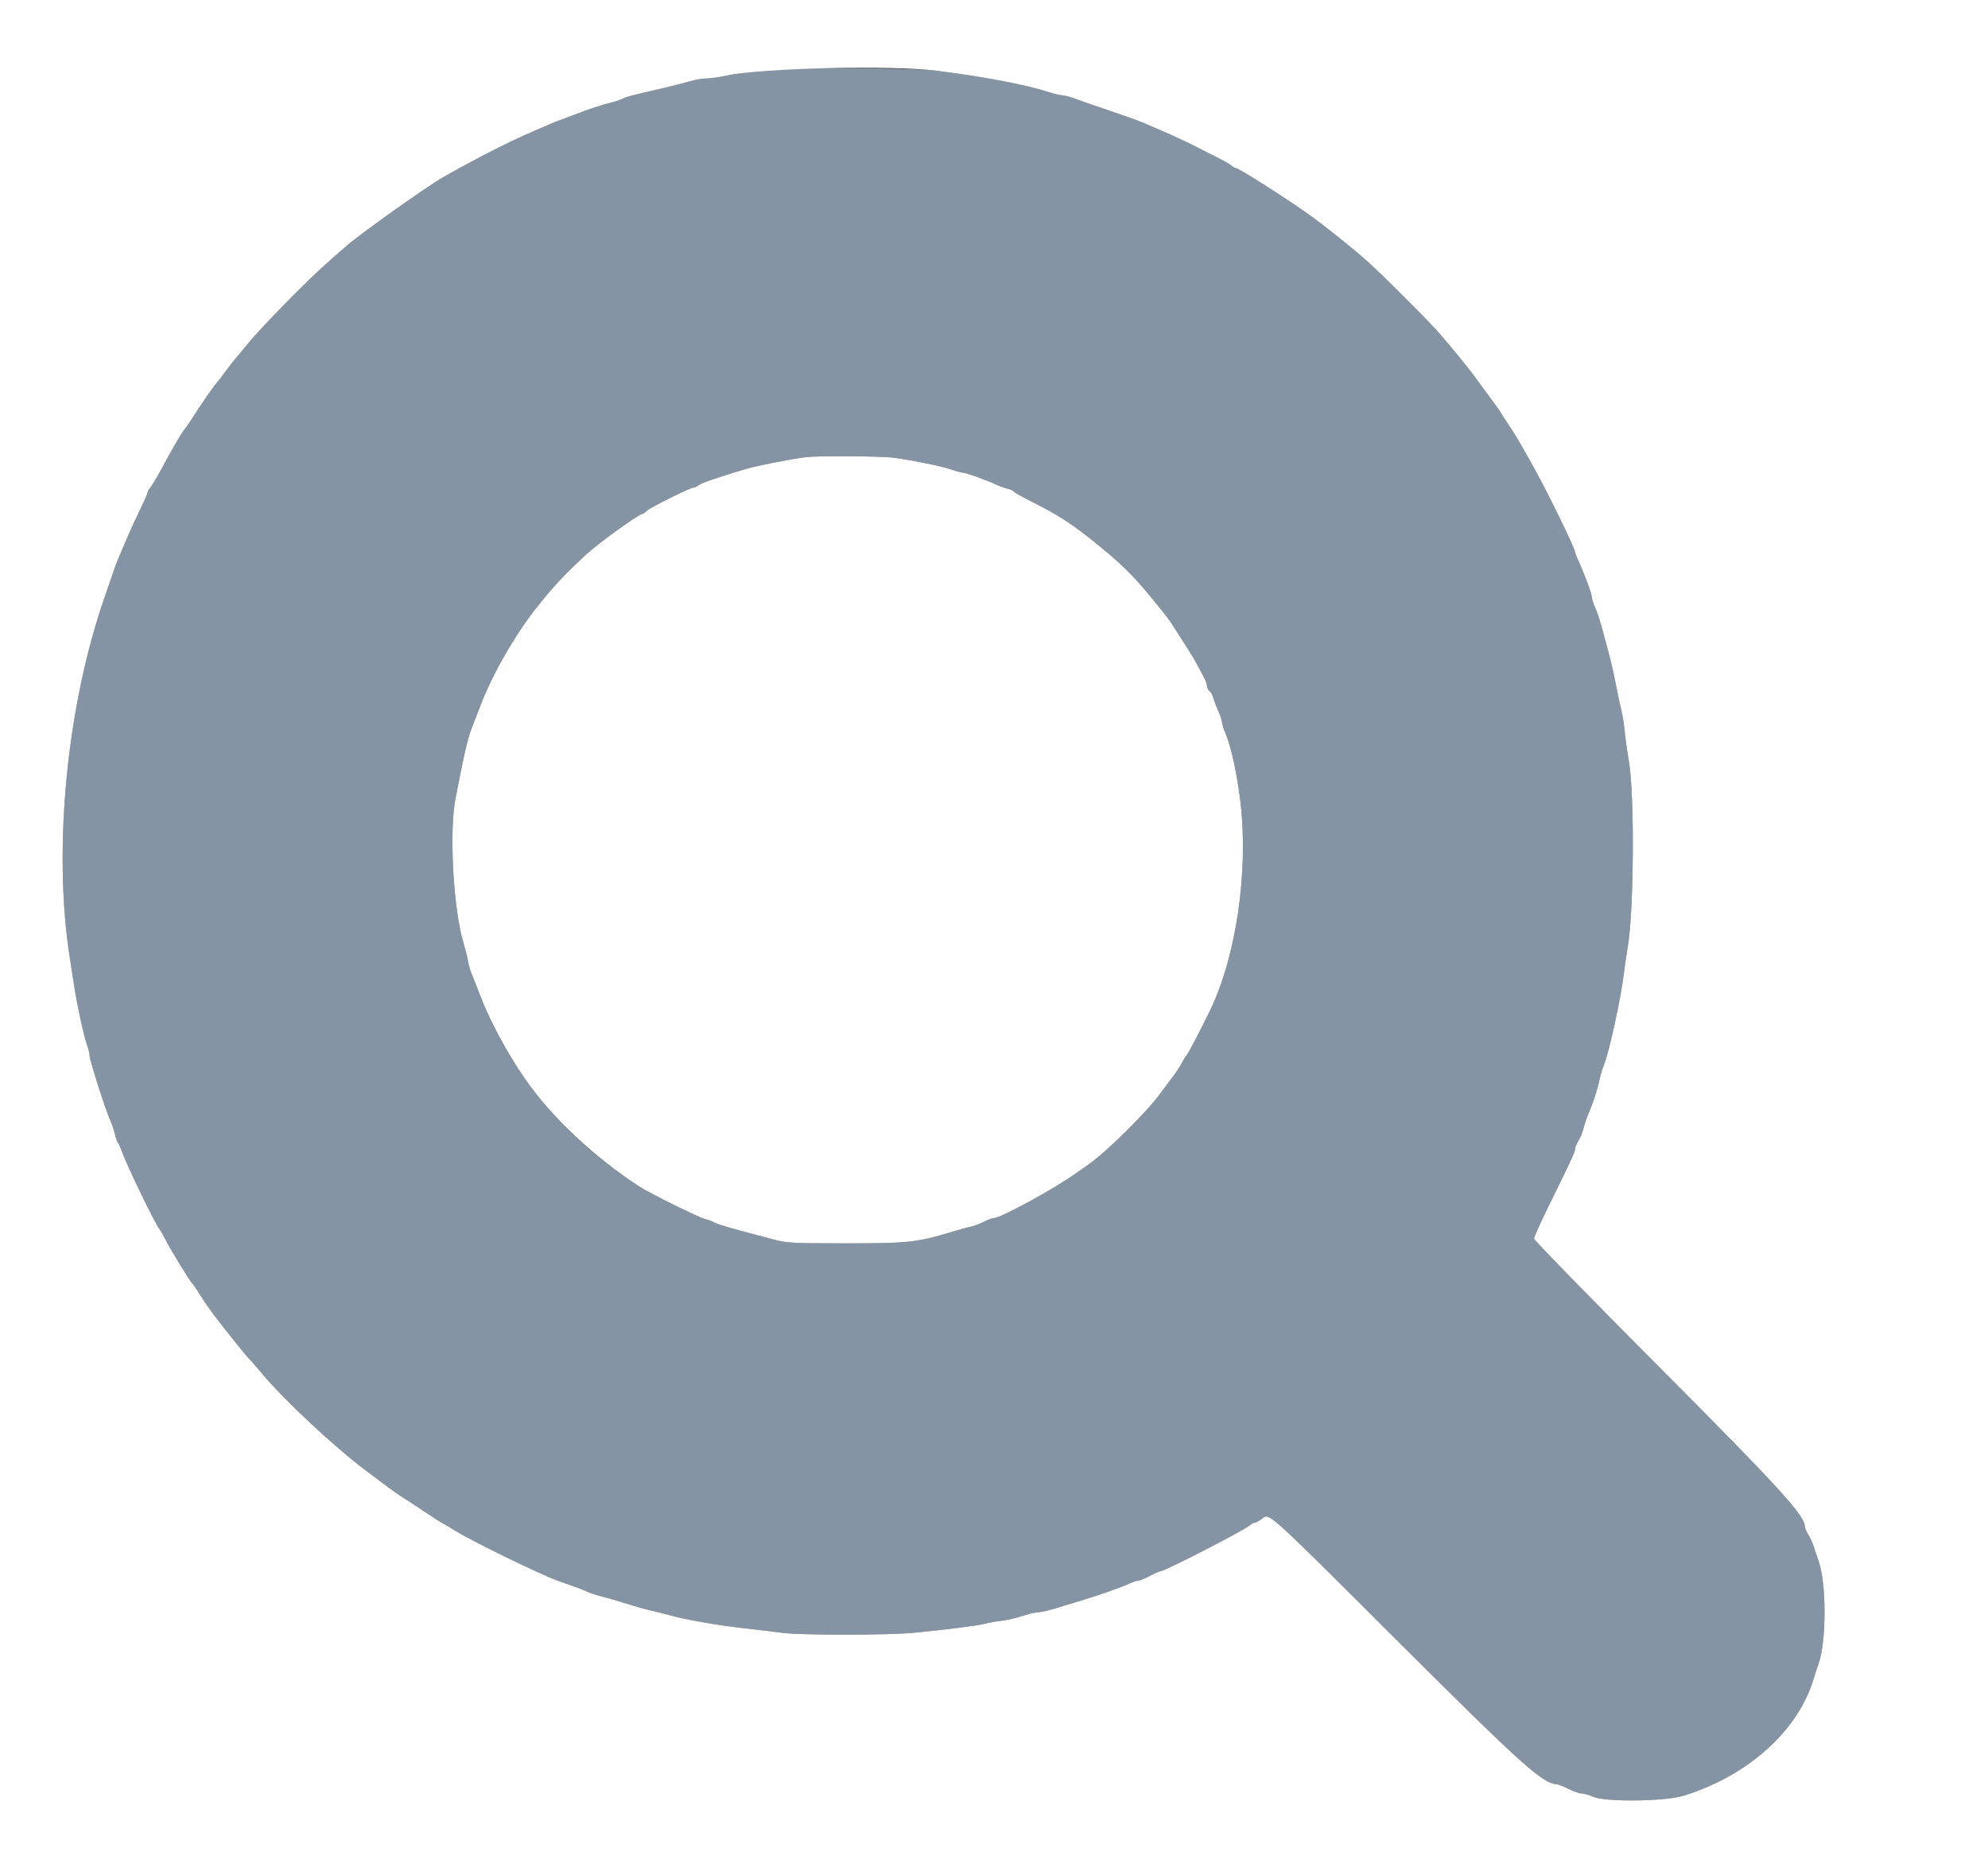 <svg id="svg" version="1.1" xmlns="http://www.w3.org/2000/svg" xmlns:xlink="http://www.w3.org/1999/xlink" width="400" height="375.726" viewBox="0, 0, 400,375.726"><rect x="0" y="0" width="400" height="375.726" fill="#333333" stroke="none"/><g id="svgg"><path id="path0" d="M154.699 14.089 C 151.598 14.370,147.823 14.868,146.310 15.195 C 144.797 15.522,142.925 15.789,142.149 15.789 C 141.373 15.789,139.855 16.052,138.776 16.372 C 137.698 16.692,135.341 17.295,133.539 17.711 C 126.785 19.270,126.056 19.460,125.323 19.852 C 124.910 20.073,123.569 20.505,122.343 20.812 C 121.116 21.119,118.929 21.823,117.481 22.376 C 116.034 22.929,114.173 23.623,113.346 23.919 C 112.519 24.215,111.504 24.607,111.090 24.791 C 110.677 24.975,109.070 25.669,107.519 26.334 C 102.527 28.472,96.653 31.450,89.397 35.521 C 86.032 37.409,72.124 47.300,69.500 49.671 C 68.957 50.162,67.350 51.575,65.929 52.810 C 62.072 56.163,52.560 65.849,49.909 69.121 C 48.630 70.700,47.482 72.077,47.357 72.180 C 47.232 72.284,46.381 73.383,45.466 74.624 C 44.550 75.865,43.700 76.964,43.575 77.068 C 43.242 77.344,40.217 81.716,38.880 83.852 C 38.243 84.870,37.463 86.001,37.146 86.366 C 36.565 87.038,34.847 89.993,32.197 94.882 C 31.399 96.353,30.511 97.823,30.223 98.150 C 29.935 98.476,29.701 98.899,29.702 99.090 C 29.704 99.280,29.042 100.789,28.232 102.444 C 27.422 104.098,26.221 106.720,25.563 108.271 C 24.906 109.821,24.146 111.598,23.875 112.218 C 23.603 112.838,23.129 114.107,22.820 115.038 C 22.510 115.968,21.753 118.167,21.137 119.925 C 13.437 141.895,10.615 170.843,14.041 192.713 C 14.361 194.756,14.781 197.444,14.974 198.684 C 15.565 202.482,16.848 208.369,17.462 210.104 C 17.783 211.008,18.045 212.079,18.045 212.482 C 18.045 213.351,21.192 223.217,22.158 225.376 C 22.529 226.203,22.958 227.472,23.113 228.196 C 23.268 228.919,23.542 229.695,23.723 229.920 C 23.903 230.144,24.284 230.990,24.570 231.799 C 25.557 234.593,31.150 246.147,32.107 247.368 C 32.350 247.679,32.841 248.524,33.199 249.248 C 34.250 251.372,38.229 257.879,38.717 258.271 C 38.846 258.374,39.534 259.397,40.246 260.543 C 40.959 261.689,42.218 263.516,43.045 264.602 C 45.481 267.802,49.730 273.090,50.190 273.496 C 50.424 273.703,51.609 275.056,52.823 276.504 C 57.293 281.835,67.408 291.271,73.647 295.931 C 75.218 297.104,77.249 298.627,78.160 299.314 C 79.071 300.001,80.370 300.902,81.046 301.316 C 81.723 301.729,83.684 303.016,85.405 304.174 C 87.126 305.333,88.788 306.393,89.098 306.530 C 89.408 306.667,90.423 307.267,91.353 307.863 C 94.544 309.908,108.586 316.776,112.174 318.046 C 116.361 319.528,117.511 319.960,118.233 320.324 C 118.647 320.532,119.915 320.940,121.053 321.231 C 122.190 321.523,124.558 322.214,126.316 322.767 C 128.073 323.321,130.273 323.934,131.203 324.129 C 132.133 324.325,133.794 324.740,134.893 325.051 C 137.921 325.910,144.376 327.038,149.624 327.627 C 152.209 327.916,155.761 328.341,157.519 328.570 C 161.282 329.060,178.702 329.047,183.835 328.551 C 190.380 327.918,196.790 327.104,198.120 326.737 C 198.844 326.537,200.367 326.264,201.504 326.130 C 202.641 325.996,204.545 325.560,205.735 325.161 C 206.924 324.762,208.316 324.436,208.828 324.436 C 209.340 324.436,210.904 324.084,212.304 323.654 C 213.704 323.225,216.288 322.438,218.045 321.907 C 221.463 320.874,225.354 319.491,227.362 318.596 C 228.041 318.293,228.820 318.045,229.092 318.045 C 229.364 318.045,230.383 317.622,231.355 317.105 C 232.327 316.588,233.287 316.165,233.488 316.165 C 234.369 316.165,250.637 307.784,251.573 306.848 C 251.824 306.597,252.227 306.391,252.468 306.391 C 252.709 306.391,253.352 306.040,253.897 305.612 C 255.426 304.409,254.574 303.643,280.919 329.917 C 306.243 355.174,310.448 358.957,313.290 359.034 C 313.528 359.041,314.568 359.462,315.602 359.971 C 316.635 360.479,317.841 360.897,318.281 360.899 C 318.721 360.901,319.736 361.191,320.537 361.544 C 323.002 362.631,334.995 362.499,338.722 361.344 C 351.828 357.280,361.885 348.184,364.983 337.594 C 365.194 336.870,365.611 335.602,365.909 334.774 C 367.509 330.333,367.509 318.539,365.909 314.098 C 365.611 313.271,365.196 312.028,364.987 311.336 C 364.777 310.643,364.281 309.544,363.883 308.892 C 363.486 308.240,363.160 307.499,363.159 307.245 C 363.152 304.952,358.237 299.564,333.566 274.798 C 319.860 261.040,308.646 249.536,308.646 249.234 C 308.645 248.932,310.143 245.639,311.973 241.917 C 316.338 233.045,316.917 231.785,316.919 231.162 C 316.919 230.874,317.238 230.117,317.627 229.480 C 318.016 228.842,318.461 227.743,318.616 227.036 C 318.771 226.330,319.191 225.075,319.548 224.248 C 320.526 221.986,321.444 219.186,321.829 217.293 C 322.019 216.363,322.419 215.009,322.719 214.286 C 323.760 211.779,326.164 200.755,326.737 195.865 C 326.918 194.314,327.239 192.115,327.449 190.977 C 328.761 183.890,328.929 159.812,327.714 153.008 C 327.401 151.250,327.035 148.628,326.902 147.180 C 326.769 145.733,326.479 143.872,326.258 143.045 C 326.036 142.218,325.548 139.934,325.173 137.970 C 324.798 136.006,324.148 133.130,323.729 131.579 C 323.309 130.028,322.675 127.660,322.320 126.316 C 321.965 124.972,321.366 123.184,320.988 122.344 C 320.610 121.503,320.301 120.534,320.301 120.190 C 320.301 119.540,318.855 115.618,317.624 112.929 C 317.235 112.079,316.917 111.252,316.917 111.090 C 316.917 110.348,310.837 97.942,308.302 93.512 C 307.148 91.494,305.949 89.380,305.639 88.812 C 305.328 88.245,304.356 86.705,303.477 85.389 C 302.598 84.073,301.880 82.947,301.880 82.886 C 301.880 82.825,300.768 81.279,299.410 79.451 C 298.052 77.623,296.656 75.727,296.309 75.237 C 295.469 74.054,291.748 69.531,289.339 66.765 C 287.636 64.809,278.878 56.037,275.728 53.130 C 272.943 50.562,266.199 45.150,262.970 42.893 C 257.512 39.079,249.229 33.835,248.663 33.835 C 248.500 33.835,248.100 33.601,247.774 33.315 C 247.448 33.030,246.081 32.255,244.737 31.594 C 243.393 30.932,242.039 30.249,241.729 30.075 C 240.434 29.348,236.487 27.480,234.211 26.516 C 232.867 25.947,231.259 25.252,230.639 24.971 C 229.239 24.338,227.631 23.756,222.368 21.979 C 220.094 21.211,217.384 20.265,216.346 19.878 C 215.308 19.490,214.124 19.173,213.715 19.173 C 213.305 19.173,211.955 18.846,210.714 18.445 C 206.304 17.023,197.793 15.411,188.534 14.246 C 183.495 13.612,161.108 13.508,154.699 14.089 M179.699 92.087 C 183.498 92.583,189.879 93.892,191.541 94.516 C 192.368 94.826,193.339 95.087,193.699 95.096 C 194.361 95.113,198.492 96.600,200.564 97.568 C 201.184 97.857,202.159 98.204,202.729 98.337 C 203.300 98.470,203.857 98.725,203.967 98.903 C 204.077 99.082,205.555 99.921,207.253 100.769 C 212.651 103.465,215.546 105.314,220.106 108.980 C 225.514 113.329,227.962 115.727,231.849 120.489 C 235.281 124.694,234.804 124.045,237.235 127.820 C 239.803 131.808,240.051 132.213,240.919 133.835 C 241.306 134.558,241.899 135.658,242.238 136.278 C 242.576 136.898,242.854 137.681,242.855 138.018 C 242.856 138.354,243.094 138.827,243.384 139.067 C 243.674 139.308,244.025 139.957,244.164 140.510 C 244.302 141.063,244.742 142.231,245.140 143.105 C 245.539 143.980,245.865 144.970,245.865 145.304 C 245.865 145.639,246.201 146.706,246.612 147.675 C 247.739 150.332,248.944 155.912,249.599 161.509 C 251.228 175.424,248.718 192.497,243.445 203.383 C 241.427 207.549,238.986 212.191,238.701 212.406 C 238.563 212.509,238.150 213.186,237.783 213.910 C 237.416 214.633,236.504 216.012,235.757 216.973 C 235.010 217.933,234.060 219.197,233.647 219.780 C 230.856 223.714,222.646 231.819,218.647 234.586 C 217.900 235.103,216.994 235.738,216.633 235.996 C 212.139 239.217,201.339 245.113,199.934 245.113 C 199.644 245.113,198.763 245.441,197.975 245.843 C 197.188 246.244,196.010 246.686,195.358 246.825 C 194.706 246.964,193.158 247.383,191.917 247.758 C 184.433 250.018,182.921 250.188,170.301 250.188 C 159.291 250.188,158.247 250.130,155.451 249.366 C 153.797 248.914,150.667 248.077,148.496 247.506 C 146.325 246.935,144.211 246.267,143.797 246.023 C 143.383 245.778,142.551 245.463,141.948 245.322 C 140.651 245.020,130.951 240.238,128.695 238.789 C 120.422 233.474,114.029 227.693,107.832 219.925 C 103.343 214.297,99.084 206.839,96.561 200.188 C 95.933 198.534,95.192 196.648,94.915 195.997 C 94.637 195.345,94.297 194.161,94.160 193.365 C 94.023 192.569,93.608 190.902,93.238 189.662 C 91.183 182.764,90.346 167.141,91.676 160.526 C 91.905 159.389,92.342 157.190,92.648 155.639 C 93.566 150.982,94.296 148.018,94.869 146.622 C 95.167 145.895,95.956 143.863,96.622 142.105 C 99.046 135.711,103.509 127.900,107.950 122.283 C 111.313 118.029,113.386 115.806,117.900 111.614 C 120.401 109.291,128.581 103.383,129.296 103.383 C 129.467 103.383,129.806 103.144,130.049 102.851 C 130.541 102.258,138.838 98.120,139.535 98.120 C 139.779 98.120,140.245 97.902,140.572 97.635 C 141.126 97.183,144.177 96.131,150.000 94.386 C 152.182 93.732,159.230 92.344,162.218 91.980 C 164.513 91.700,177.337 91.779,179.699 92.087 " stroke="none" fill="#8494a4" fill-rule="evenodd"></path><path id="path1" d="M0.000 187.970 L 0.000 375.940 200.000 375.940 L 400.000 375.940 400.000 187.970 L 400.000 0.000 200.000 0.000 L 0.000 0.000 0.000 187.970 M188.534 14.246 C 197.793 15.411,206.304 17.023,210.714 18.445 C 211.955 18.846,213.305 19.173,213.715 19.173 C 214.124 19.173,215.308 19.490,216.346 19.878 C 217.384 20.265,220.094 21.211,222.368 21.979 C 227.631 23.756,229.239 24.338,230.639 24.971 C 231.259 25.252,232.867 25.947,234.211 26.516 C 236.487 27.480,240.434 29.348,241.729 30.075 C 242.039 30.249,243.393 30.932,244.737 31.594 C 246.081 32.255,247.448 33.030,247.774 33.315 C 248.100 33.601,248.500 33.835,248.663 33.835 C 249.229 33.835,257.512 39.079,262.970 42.893 C 266.199 45.150,272.943 50.562,275.728 53.130 C 278.878 56.037,287.636 64.809,289.339 66.765 C 291.748 69.531,295.469 74.054,296.309 75.237 C 296.656 75.727,298.052 77.623,299.410 79.451 C 300.768 81.279,301.880 82.825,301.880 82.886 C 301.880 82.947,302.598 84.073,303.477 85.389 C 304.356 86.705,305.328 88.245,305.639 88.812 C 305.949 89.380,307.148 91.494,308.302 93.512 C 310.837 97.942,316.917 110.348,316.917 111.090 C 316.917 111.252,317.235 112.079,317.624 112.929 C 318.855 115.618,320.301 119.540,320.301 120.190 C 320.301 120.534,320.610 121.503,320.988 122.344 C 321.366 123.184,321.965 124.972,322.320 126.316 C 322.675 127.660,323.309 130.028,323.729 131.579 C 324.148 133.130,324.798 136.006,325.173 137.970 C 325.548 139.934,326.036 142.218,326.258 143.045 C 326.479 143.872,326.769 145.733,326.902 147.180 C 327.035 148.628,327.401 151.250,327.714 153.008 C 328.929 159.812,328.761 183.890,327.449 190.977 C 327.239 192.115,326.918 194.314,326.737 195.865 C 326.164 200.755,323.760 211.779,322.719 214.286 C 322.419 215.009,322.019 216.363,321.829 217.293 C 321.444 219.186,320.526 221.986,319.548 224.248 C 319.191 225.075,318.771 226.330,318.616 227.036 C 318.461 227.743,318.016 228.842,317.627 229.480 C 317.238 230.117,316.919 230.874,316.919 231.162 C 316.917 231.785,316.338 233.045,311.973 241.917 C 310.143 245.639,308.645 248.932,308.646 249.234 C 308.646 249.536,319.860 261.040,333.566 274.798 C 358.237 299.564,363.152 304.952,363.159 307.245 C 363.160 307.499,363.486 308.240,363.883 308.892 C 364.281 309.544,364.777 310.643,364.987 311.336 C 365.196 312.028,365.611 313.271,365.909 314.098 C 367.509 318.539,367.509 330.333,365.909 334.774 C 365.611 335.602,365.194 336.870,364.983 337.594 C 361.885 348.184,351.828 357.280,338.722 361.344 C 334.995 362.499,323.002 362.631,320.537 361.544 C 319.736 361.191,318.721 360.901,318.281 360.899 C 317.841 360.897,316.635 360.479,315.602 359.971 C 314.568 359.462,313.528 359.041,313.290 359.034 C 310.448 358.957,306.243 355.174,280.919 329.917 C 254.574 303.643,255.426 304.409,253.897 305.612 C 253.352 306.040,252.709 306.391,252.468 306.391 C 252.227 306.391,251.824 306.597,251.573 306.848 C 250.637 307.784,234.369 316.165,233.488 316.165 C 233.287 316.165,232.327 316.588,231.355 317.105 C 230.383 317.622,229.364 318.045,229.092 318.045 C 228.820 318.045,228.041 318.293,227.362 318.596 C 225.354 319.491,221.463 320.874,218.045 321.907 C 216.288 322.438,213.704 323.225,212.304 323.654 C 210.904 324.084,209.340 324.436,208.828 324.436 C 208.316 324.436,206.924 324.762,205.735 325.161 C 204.545 325.560,202.641 325.996,201.504 326.130 C 200.367 326.264,198.844 326.537,198.120 326.737 C 196.790 327.104,190.380 327.918,183.835 328.551 C 178.702 329.047,161.282 329.060,157.519 328.570 C 155.761 328.341,152.209 327.916,149.624 327.627 C 144.376 327.038,137.921 325.910,134.893 325.051 C 133.794 324.740,132.133 324.325,131.203 324.129 C 130.273 323.934,128.073 323.321,126.316 322.767 C 124.558 322.214,122.190 321.523,121.053 321.231 C 119.915 320.940,118.647 320.532,118.233 320.324 C 117.511 319.960,116.361 319.528,112.174 318.046 C 108.586 316.776,94.544 309.908,91.353 307.863 C 90.423 307.267,89.408 306.667,89.098 306.530 C 88.788 306.393,87.126 305.333,85.405 304.174 C 83.684 303.016,81.723 301.729,81.046 301.316 C 80.370 300.902,79.071 300.001,78.160 299.314 C 77.249 298.627,75.218 297.104,73.647 295.931 C 67.408 291.271,57.293 281.835,52.823 276.504 C 51.609 275.056,50.424 273.703,50.190 273.496 C 49.730 273.090,45.481 267.802,43.045 264.602 C 42.218 263.516,40.959 261.689,40.246 260.543 C 39.534 259.397,38.846 258.374,38.717 258.271 C 38.229 257.879,34.250 251.372,33.199 249.248 C 32.841 248.524,32.350 247.679,32.107 247.368 C 31.150 246.147,25.557 234.593,24.570 231.799 C 24.284 230.990,23.903 230.144,23.723 229.920 C 23.542 229.695,23.268 228.919,23.113 228.196 C 22.958 227.472,22.529 226.203,22.158 225.376 C 21.192 223.217,18.045 213.351,18.045 212.482 C 18.045 212.079,17.783 211.008,17.462 210.104 C 16.848 208.369,15.565 202.482,14.974 198.684 C 14.781 197.444,14.361 194.756,14.041 192.713 C 10.615 170.843,13.437 141.895,21.137 119.925 C 21.753 118.167,22.510 115.968,22.820 115.038 C 23.129 114.107,23.603 112.838,23.875 112.218 C 24.146 111.598,24.906 109.821,25.563 108.271 C 26.221 106.720,27.422 104.098,28.232 102.444 C 29.042 100.789,29.704 99.280,29.702 99.090 C 29.701 98.899,29.935 98.476,30.223 98.150 C 30.511 97.823,31.399 96.353,32.197 94.882 C 34.847 89.993,36.565 87.038,37.146 86.366 C 37.463 86.001,38.243 84.870,38.880 83.852 C 40.217 81.716,43.242 77.344,43.575 77.068 C 43.700 76.964,44.550 75.865,45.466 74.624 C 46.381 73.383,47.232 72.284,47.357 72.180 C 47.482 72.077,48.630 70.700,49.909 69.121 C 52.560 65.849,62.072 56.163,65.929 52.810 C 67.350 51.575,68.957 50.162,69.500 49.671 C 72.124 47.300,86.032 37.409,89.397 35.521 C 96.653 31.450,102.527 28.472,107.519 26.334 C 109.070 25.669,110.677 24.975,111.090 24.791 C 111.504 24.607,112.519 24.215,113.346 23.919 C 114.173 23.623,116.034 22.929,117.481 22.376 C 118.929 21.823,121.116 21.119,122.343 20.812 C 123.569 20.505,124.910 20.073,125.323 19.852 C 126.056 19.460,126.785 19.270,133.539 17.711 C 135.341 17.295,137.698 16.692,138.776 16.372 C 139.855 16.052,141.373 15.789,142.149 15.789 C 142.925 15.789,144.797 15.522,146.310 15.195 C 153.359 13.671,179.325 13.087,188.534 14.246 M162.218 91.980 C 159.230 92.344,152.182 93.732,150.000 94.386 C 144.177 96.131,141.126 97.183,140.572 97.635 C 140.245 97.902,139.779 98.120,139.535 98.120 C 138.838 98.120,130.541 102.258,130.049 102.851 C 129.806 103.144,129.467 103.383,129.296 103.383 C 128.581 103.383,120.401 109.291,117.900 111.614 C 113.386 115.806,111.313 118.029,107.950 122.283 C 103.509 127.900,99.046 135.711,96.622 142.105 C 95.956 143.863,95.167 145.895,94.869 146.622 C 94.296 148.018,93.566 150.982,92.648 155.639 C 92.342 157.190,91.905 159.389,91.676 160.526 C 90.346 167.141,91.183 182.764,93.238 189.662 C 93.608 190.902,94.023 192.569,94.160 193.365 C 94.297 194.161,94.637 195.345,94.915 195.997 C 95.192 196.648,95.933 198.534,96.561 200.188 C 98.540 205.406,101.925 211.718,105.531 216.917 C 111.048 224.871,119.599 232.945,128.695 238.789 C 130.951 240.238,140.651 245.020,141.948 245.322 C 142.551 245.463,143.383 245.778,143.797 246.023 C 144.211 246.267,146.325 246.935,148.496 247.506 C 150.667 248.077,153.797 248.914,155.451 249.366 C 158.247 250.130,159.291 250.188,170.301 250.188 C 182.921 250.188,184.433 250.018,191.917 247.758 C 193.158 247.383,194.706 246.964,195.358 246.825 C 196.010 246.686,197.188 246.244,197.975 245.843 C 198.763 245.441,199.644 245.113,199.934 245.113 C 201.339 245.113,212.139 239.217,216.633 235.996 C 216.994 235.738,217.900 235.103,218.647 234.586 C 222.646 231.819,230.856 223.714,233.647 219.780 C 234.060 219.197,235.010 217.933,235.757 216.973 C 236.504 216.012,237.416 214.633,237.783 213.910 C 238.150 213.186,238.563 212.509,238.701 212.406 C 238.986 212.191,241.427 207.549,243.445 203.383 C 248.718 192.497,251.228 175.424,249.599 161.509 C 248.944 155.912,247.739 150.332,246.612 147.675 C 246.201 146.706,245.865 145.639,245.865 145.304 C 245.865 144.970,245.539 143.980,245.140 143.105 C 244.742 142.231,244.302 141.063,244.164 140.510 C 244.025 139.957,243.674 139.308,243.384 139.067 C 243.094 138.827,242.856 138.354,242.855 138.018 C 242.854 137.681,242.576 136.898,242.238 136.278 C 241.899 135.658,241.306 134.558,240.919 133.835 C 240.051 132.213,239.803 131.808,237.235 127.820 C 234.804 124.045,235.281 124.694,231.849 120.489 C 227.962 115.727,225.514 113.329,220.106 108.980 C 215.546 105.314,212.651 103.465,207.253 100.769 C 205.555 99.921,204.077 99.082,203.967 98.903 C 203.857 98.725,203.300 98.470,202.729 98.337 C 202.159 98.204,201.184 97.857,200.564 97.568 C 198.492 96.600,194.361 95.113,193.699 95.096 C 193.339 95.087,192.368 94.826,191.541 94.516 C 189.879 93.892,183.498 92.583,179.699 92.087 C 177.337 91.779,164.513 91.700,162.218 91.980 " stroke="none" fill="#ffffff" fill-rule="evenodd"></path></g></svg>